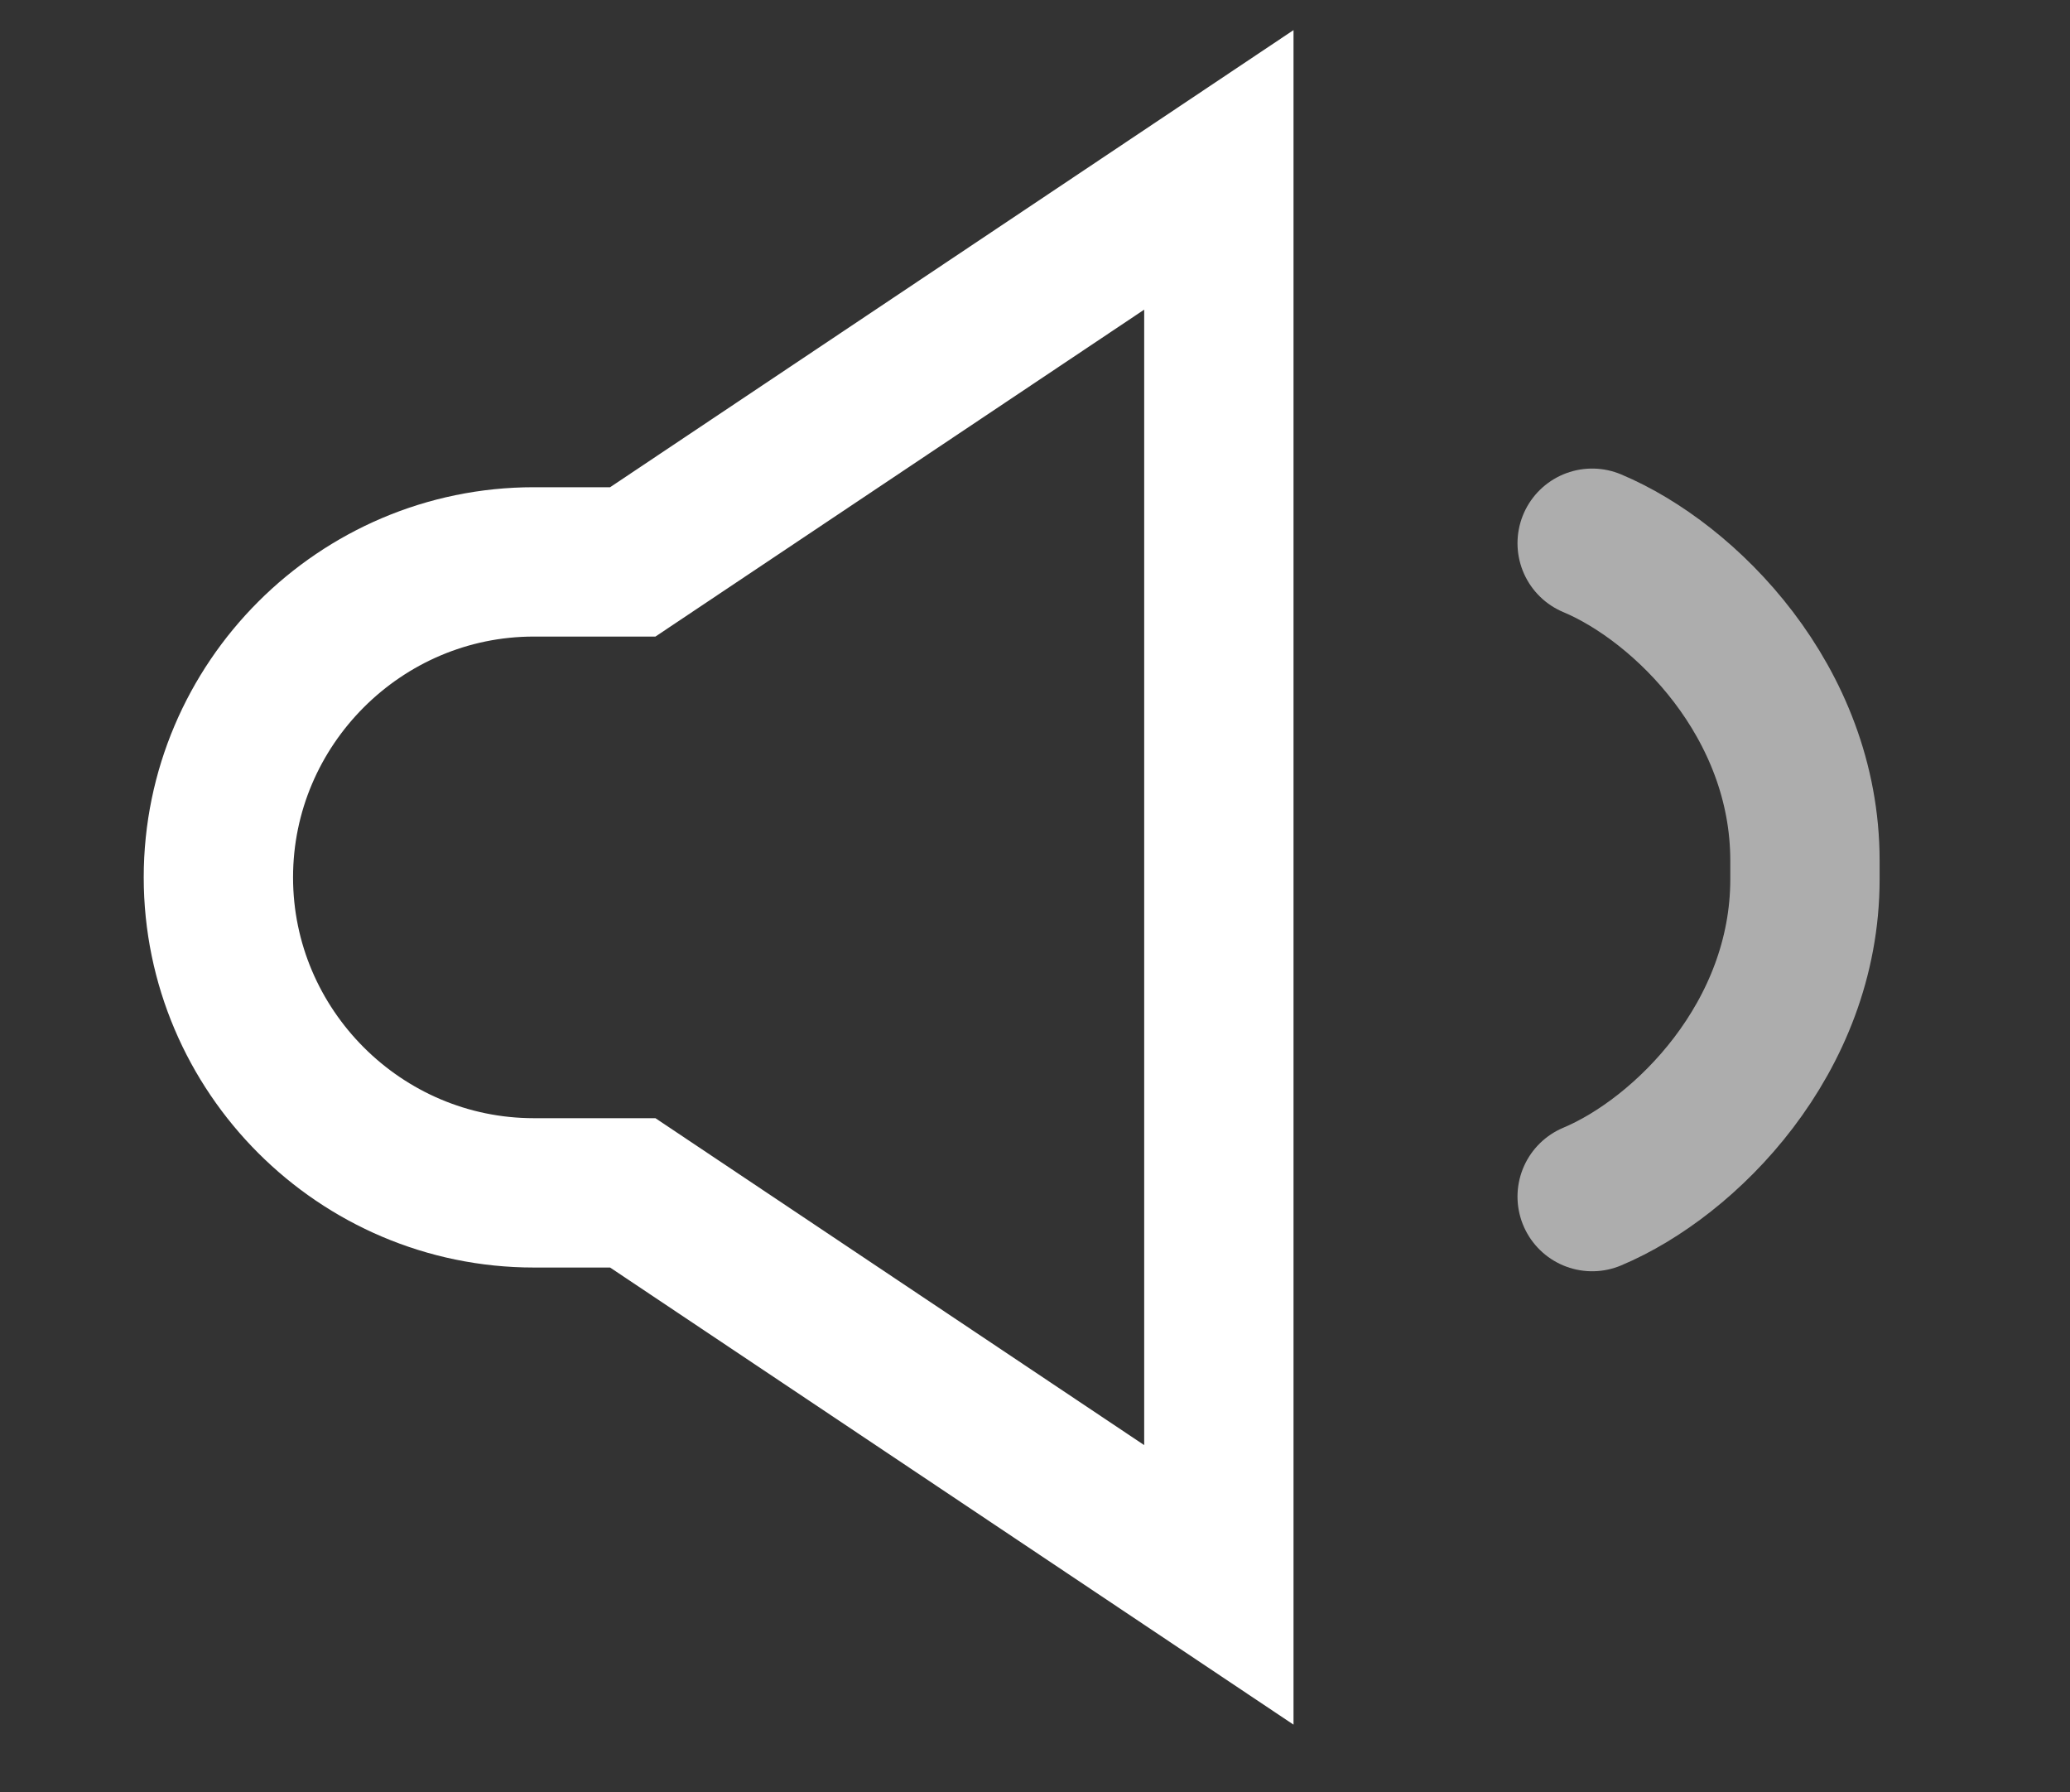<?xml version="1.0" encoding="utf-8"?>
<!-- Generator: Adobe Illustrator 23.0.3, SVG Export Plug-In . SVG Version: 6.00 Build 0)  -->
<svg version="1.1" id="Layer_1" xmlns="http://www.w3.org/2000/svg" xmlns:xlink="http://www.w3.org/1999/xlink" x="0px" y="0px"
	 viewBox="0 0 110.9 96" style="enable-background:new 0 0 110.9 96;" xml:space="preserve">
<rect x="0" y="0" width="110.9" height="96" fill="#333333" stroke="none"/>
<style type="text/css">
	.st0{fill:none;stroke:#FFFFFF;stroke-width:8;stroke-miterlimit:10;}
	.st1{opacity:0.6;fill:none;stroke:#FFFFFF;stroke-width:8;stroke-linecap:round;stroke-miterlimit:10;enable-background:new    ;}
</style>
<path class="st0" d="M65.3,9.1l-31.4,21h-5.3c-9.3,0-16.9,7.6-16.9,16.9l0,0c0,9.3,7.6,16.9,16.9,16.9h5.3l31.4,21V9.1z"/>
<path class="st1" d="M85.3,29.1c5,2.1,11.4,8.5,11.4,17v1c0,8.5-6.4,14.9-11.4,17"/>
</svg>
